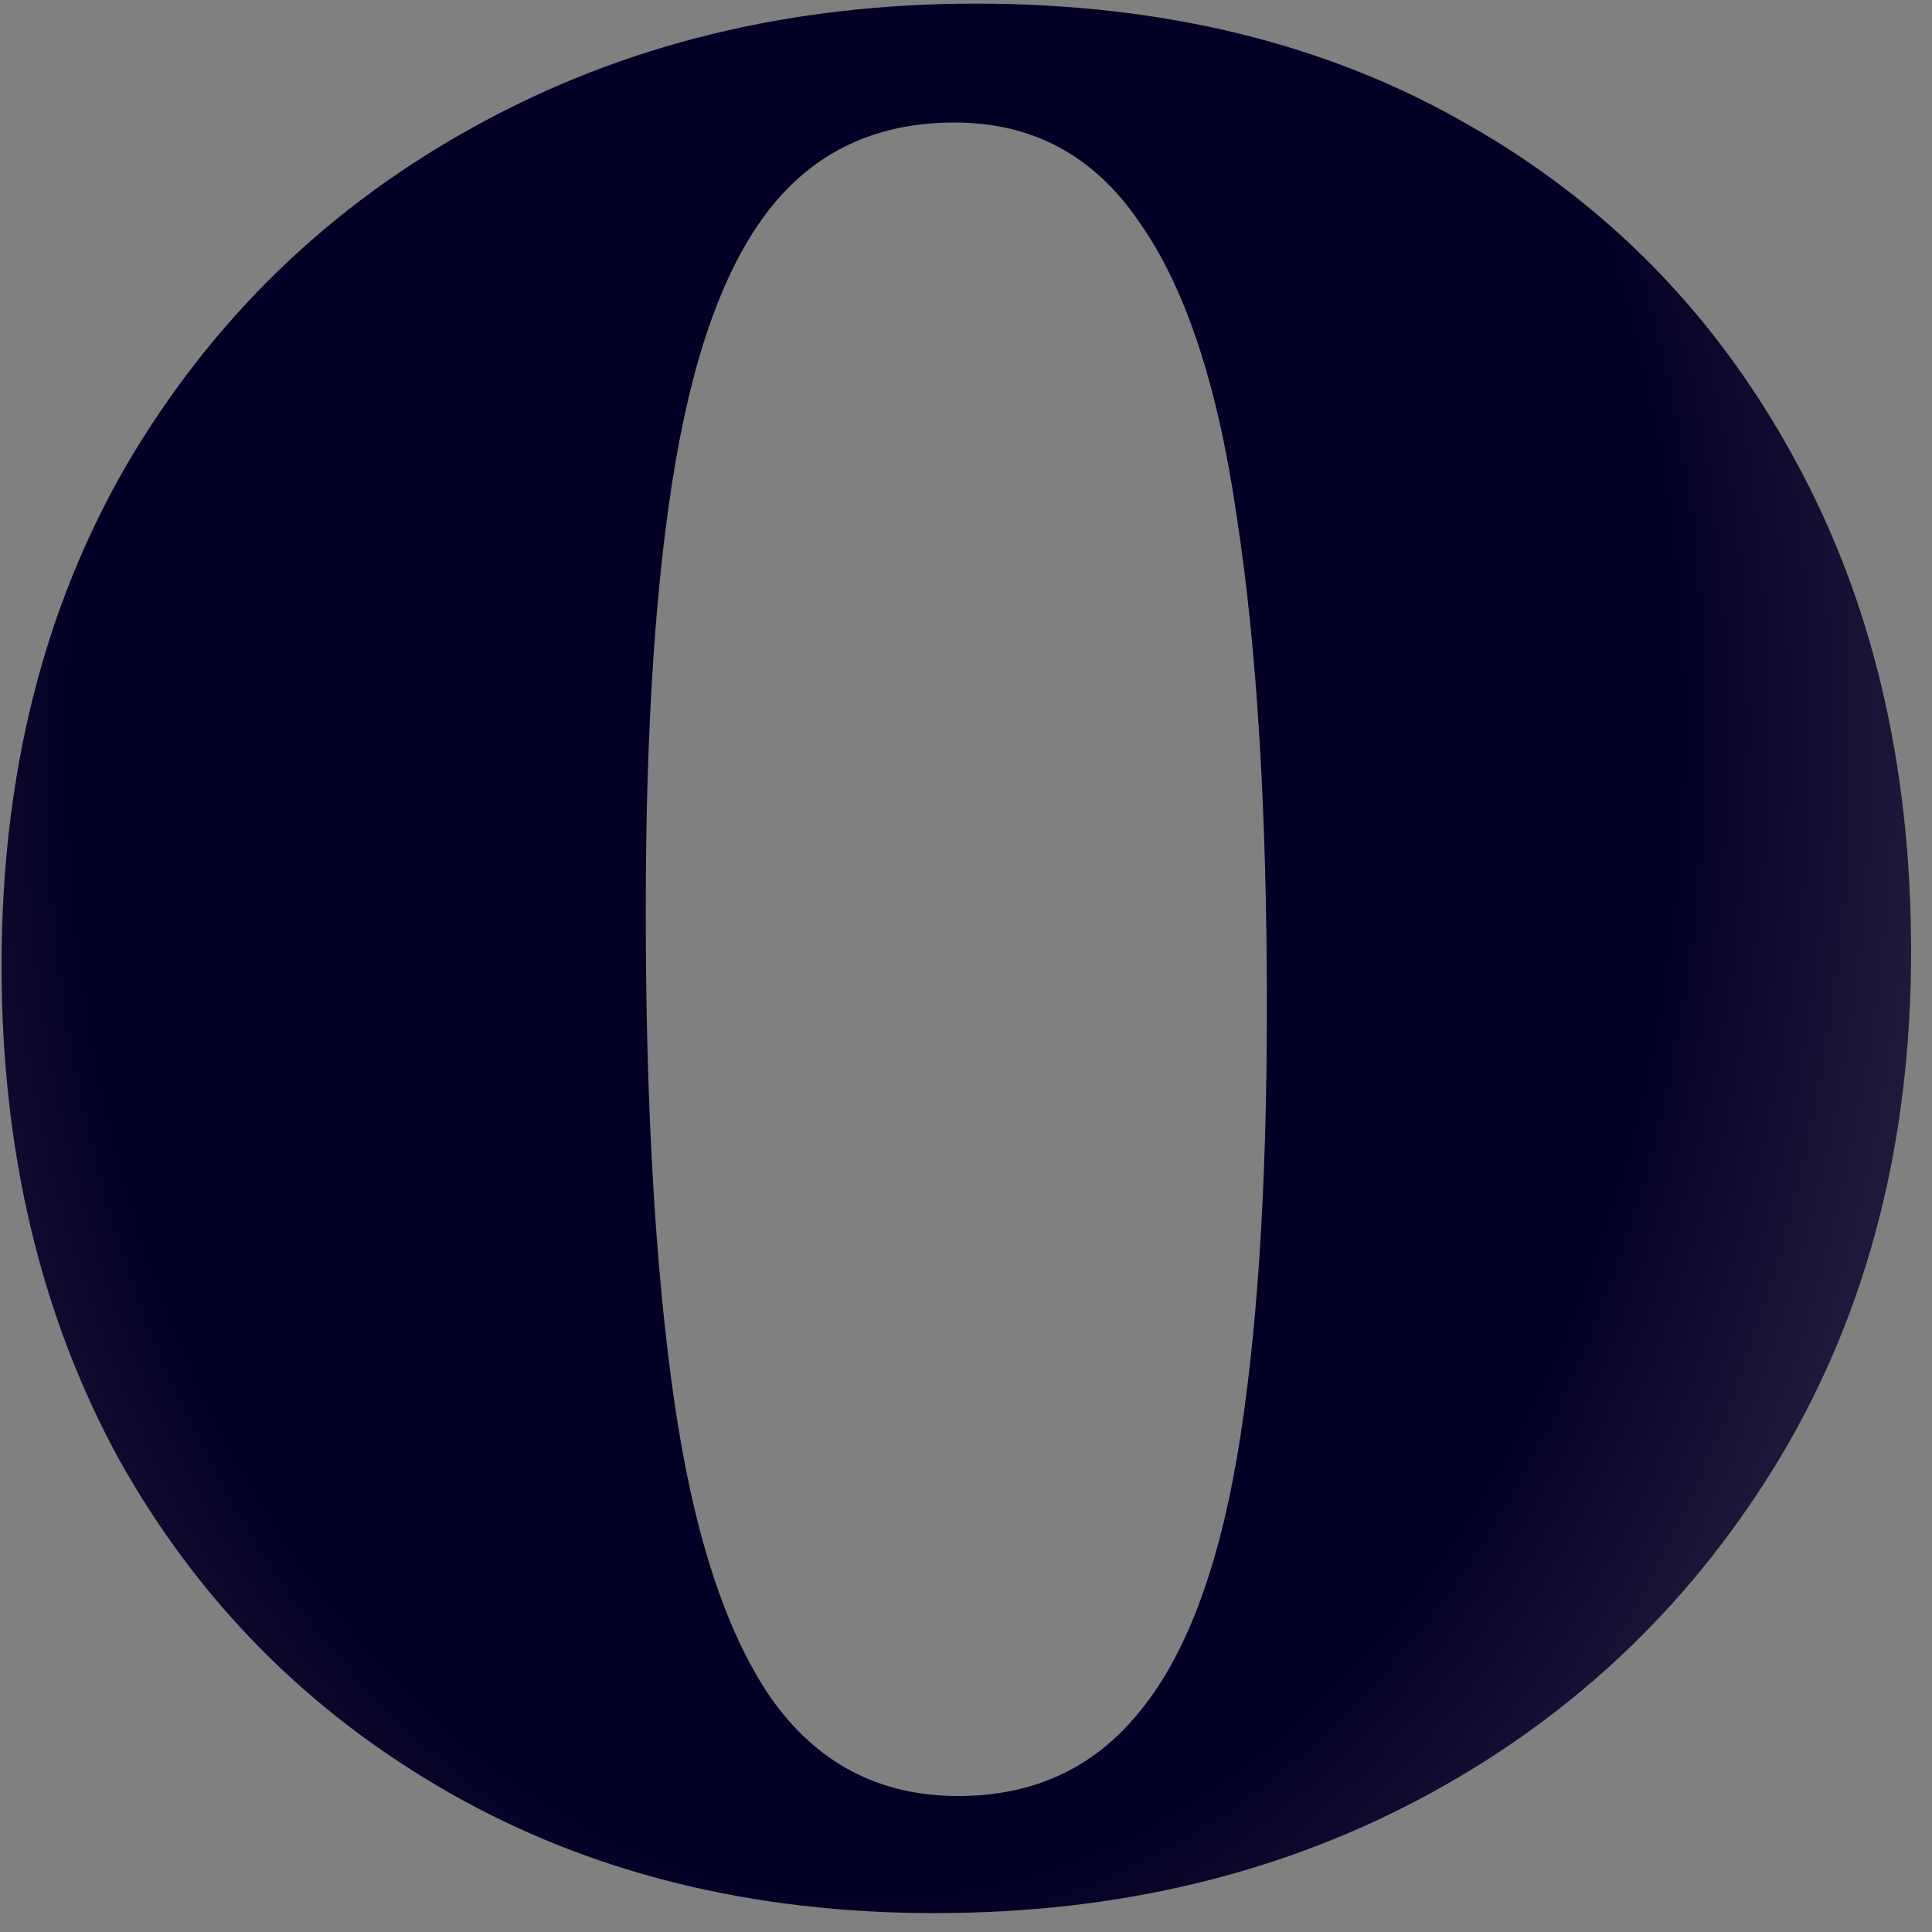 <svg width="87" height="87" viewBox="0 0 87 87" fill="none" xmlns="http://www.w3.org/2000/svg">
<rect x="0" y="0" width="87" height="87" fill="#808080" stroke="none"/>
<path d="M43.144 80.876C46.5 80.876 49.191 79.65 51.215 77.2C53.293 74.749 54.785 70.913 55.691 65.692C56.596 60.418 57.049 53.625 57.049 45.314C57.049 36.47 56.596 29.118 55.691 23.258C54.838 17.344 53.373 12.922 51.295 9.992C49.271 7.009 46.501 5.517 42.984 5.517C39.575 5.517 36.858 6.742 34.833 9.193C32.809 11.644 31.343 15.479 30.438 20.701C29.532 25.922 29.079 32.688 29.079 40.999C29.079 49.789 29.505 57.141 30.358 63.055C31.21 68.969 32.649 73.417 34.673 76.401C36.751 79.384 39.575 80.876 43.144 80.876ZM42.105 86.15C33.847 86.15 26.549 84.339 20.209 80.716C13.869 77.093 8.914 72.085 5.345 65.692C1.828 59.246 0.07 51.84 0.07 43.476C0.07 34.899 1.962 27.36 5.744 20.86C9.58 14.361 14.801 9.299 21.407 5.677C28.067 2.001 35.579 0.163 43.943 0.163C52.414 0.163 59.793 1.974 66.079 5.597C72.366 9.166 77.267 14.174 80.784 20.621C84.3 27.014 86.058 34.419 86.058 42.837C86.058 51.414 84.113 58.979 80.224 65.532C76.335 72.032 71.087 77.093 64.481 80.716C57.875 84.339 50.416 86.15 42.105 86.15Z" fill="#030025"/>
<path d="M43.144 80.876C46.5 80.876 49.191 79.65 51.215 77.2C53.293 74.749 54.785 70.913 55.691 65.692C56.596 60.418 57.049 53.625 57.049 45.314C57.049 36.47 56.596 29.118 55.691 23.258C54.838 17.344 53.373 12.922 51.295 9.992C49.271 7.009 46.501 5.517 42.984 5.517C39.575 5.517 36.858 6.742 34.833 9.193C32.809 11.644 31.343 15.479 30.438 20.701C29.532 25.922 29.079 32.688 29.079 40.999C29.079 49.789 29.505 57.141 30.358 63.055C31.21 68.969 32.649 73.417 34.673 76.401C36.751 79.384 39.575 80.876 43.144 80.876ZM42.105 86.15C33.847 86.15 26.549 84.339 20.209 80.716C13.869 77.093 8.914 72.085 5.345 65.692C1.828 59.246 0.07 51.84 0.07 43.476C0.07 34.899 1.962 27.36 5.744 20.86C9.58 14.361 14.801 9.299 21.407 5.677C28.067 2.001 35.579 0.163 43.943 0.163C52.414 0.163 59.793 1.974 66.079 5.597C72.366 9.166 77.267 14.174 80.784 20.621C84.3 27.014 86.058 34.419 86.058 42.837C86.058 51.414 84.113 58.979 80.224 65.532C76.335 72.032 71.087 77.093 64.481 80.716C57.875 84.339 50.416 86.15 42.105 86.15Z" fill="url(#paint0_radial_1791_1276)" fill-opacity="0.15"/>
<defs>
<radialGradient id="paint0_radial_1791_1276" cx="0" cy="0" r="1" gradientUnits="userSpaceOnUse" gradientTransform="translate(39.422 33.486) rotate(91.265) scale(75.527 52.782)">
<stop offset="0.681" stop-color="white" stop-opacity="0"/>
<stop offset="1" stop-color="white"/>
</radialGradient>
</defs>
</svg>
